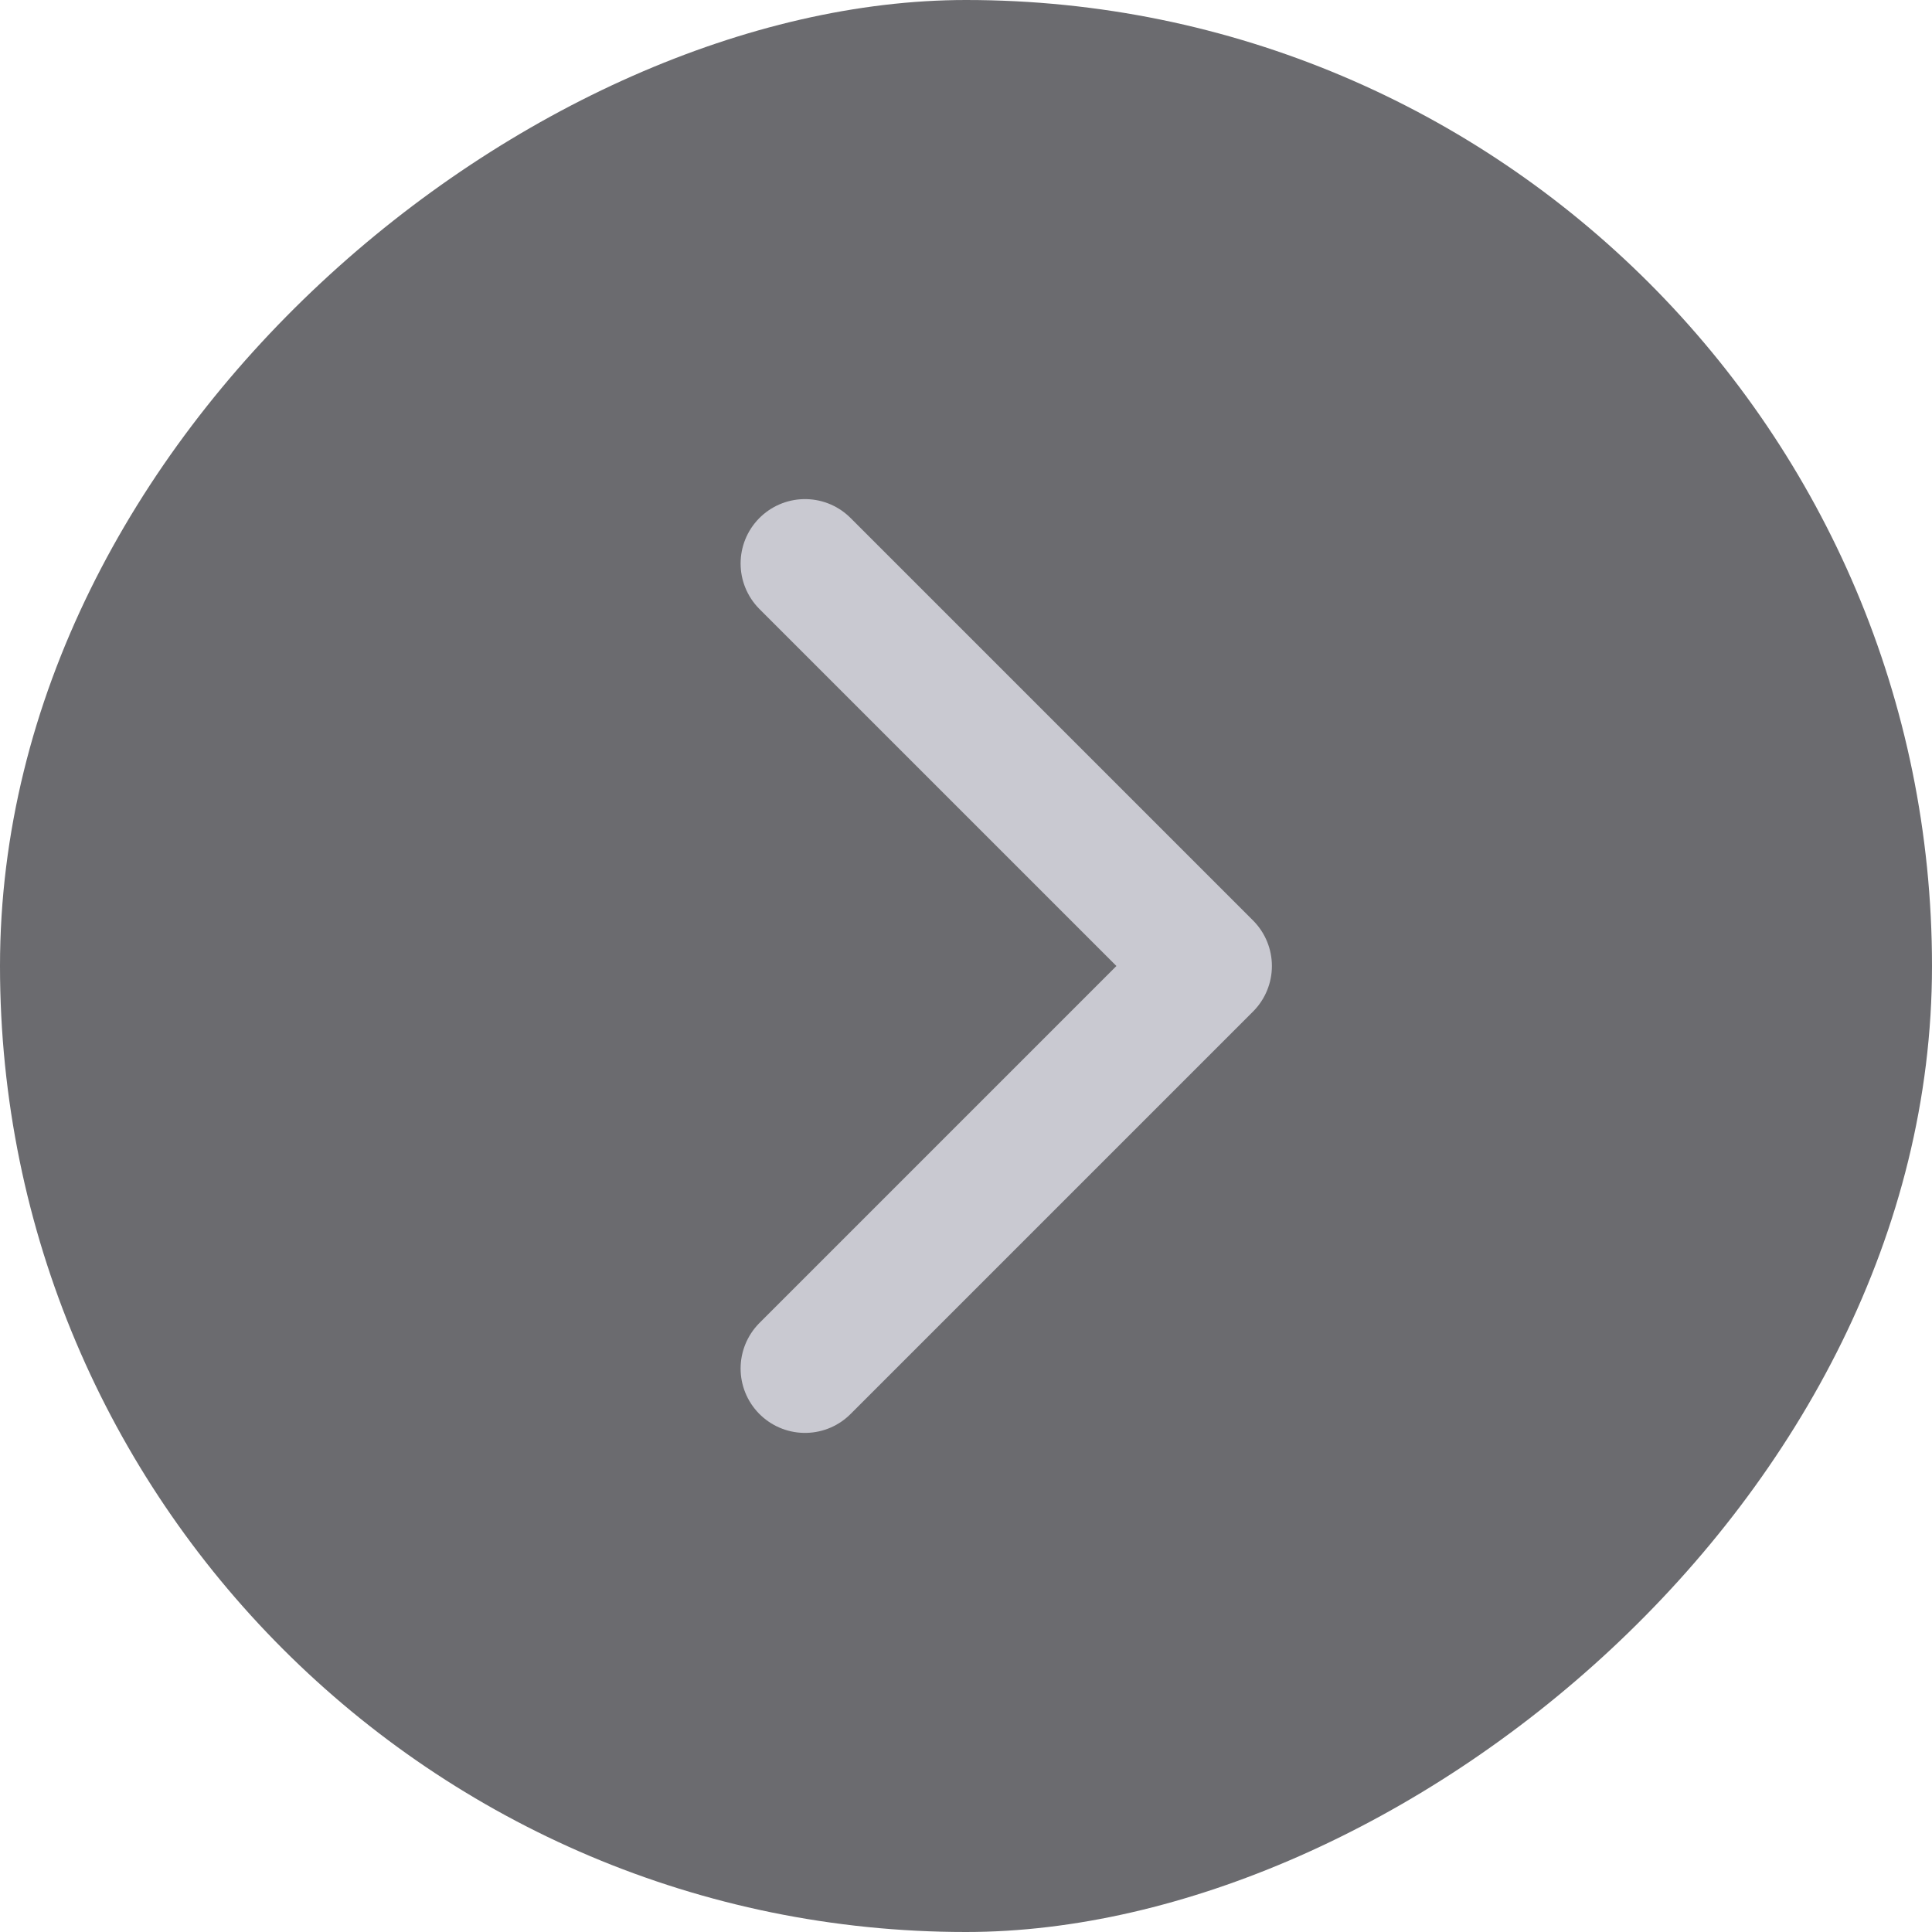 <svg width="30" height="30" viewBox="0 0 30 30" fill="none" xmlns="http://www.w3.org/2000/svg">
<rect x="30" width="30" height="30" rx="15" transform="rotate(90 30 0)" fill="#6B6B6F"/>
<path d="M12.5 21.25L18.75 15L12.5 8.75" stroke="#C9C9D1" stroke-width="2" stroke-linecap="round" stroke-linejoin="round"/>
</svg>
